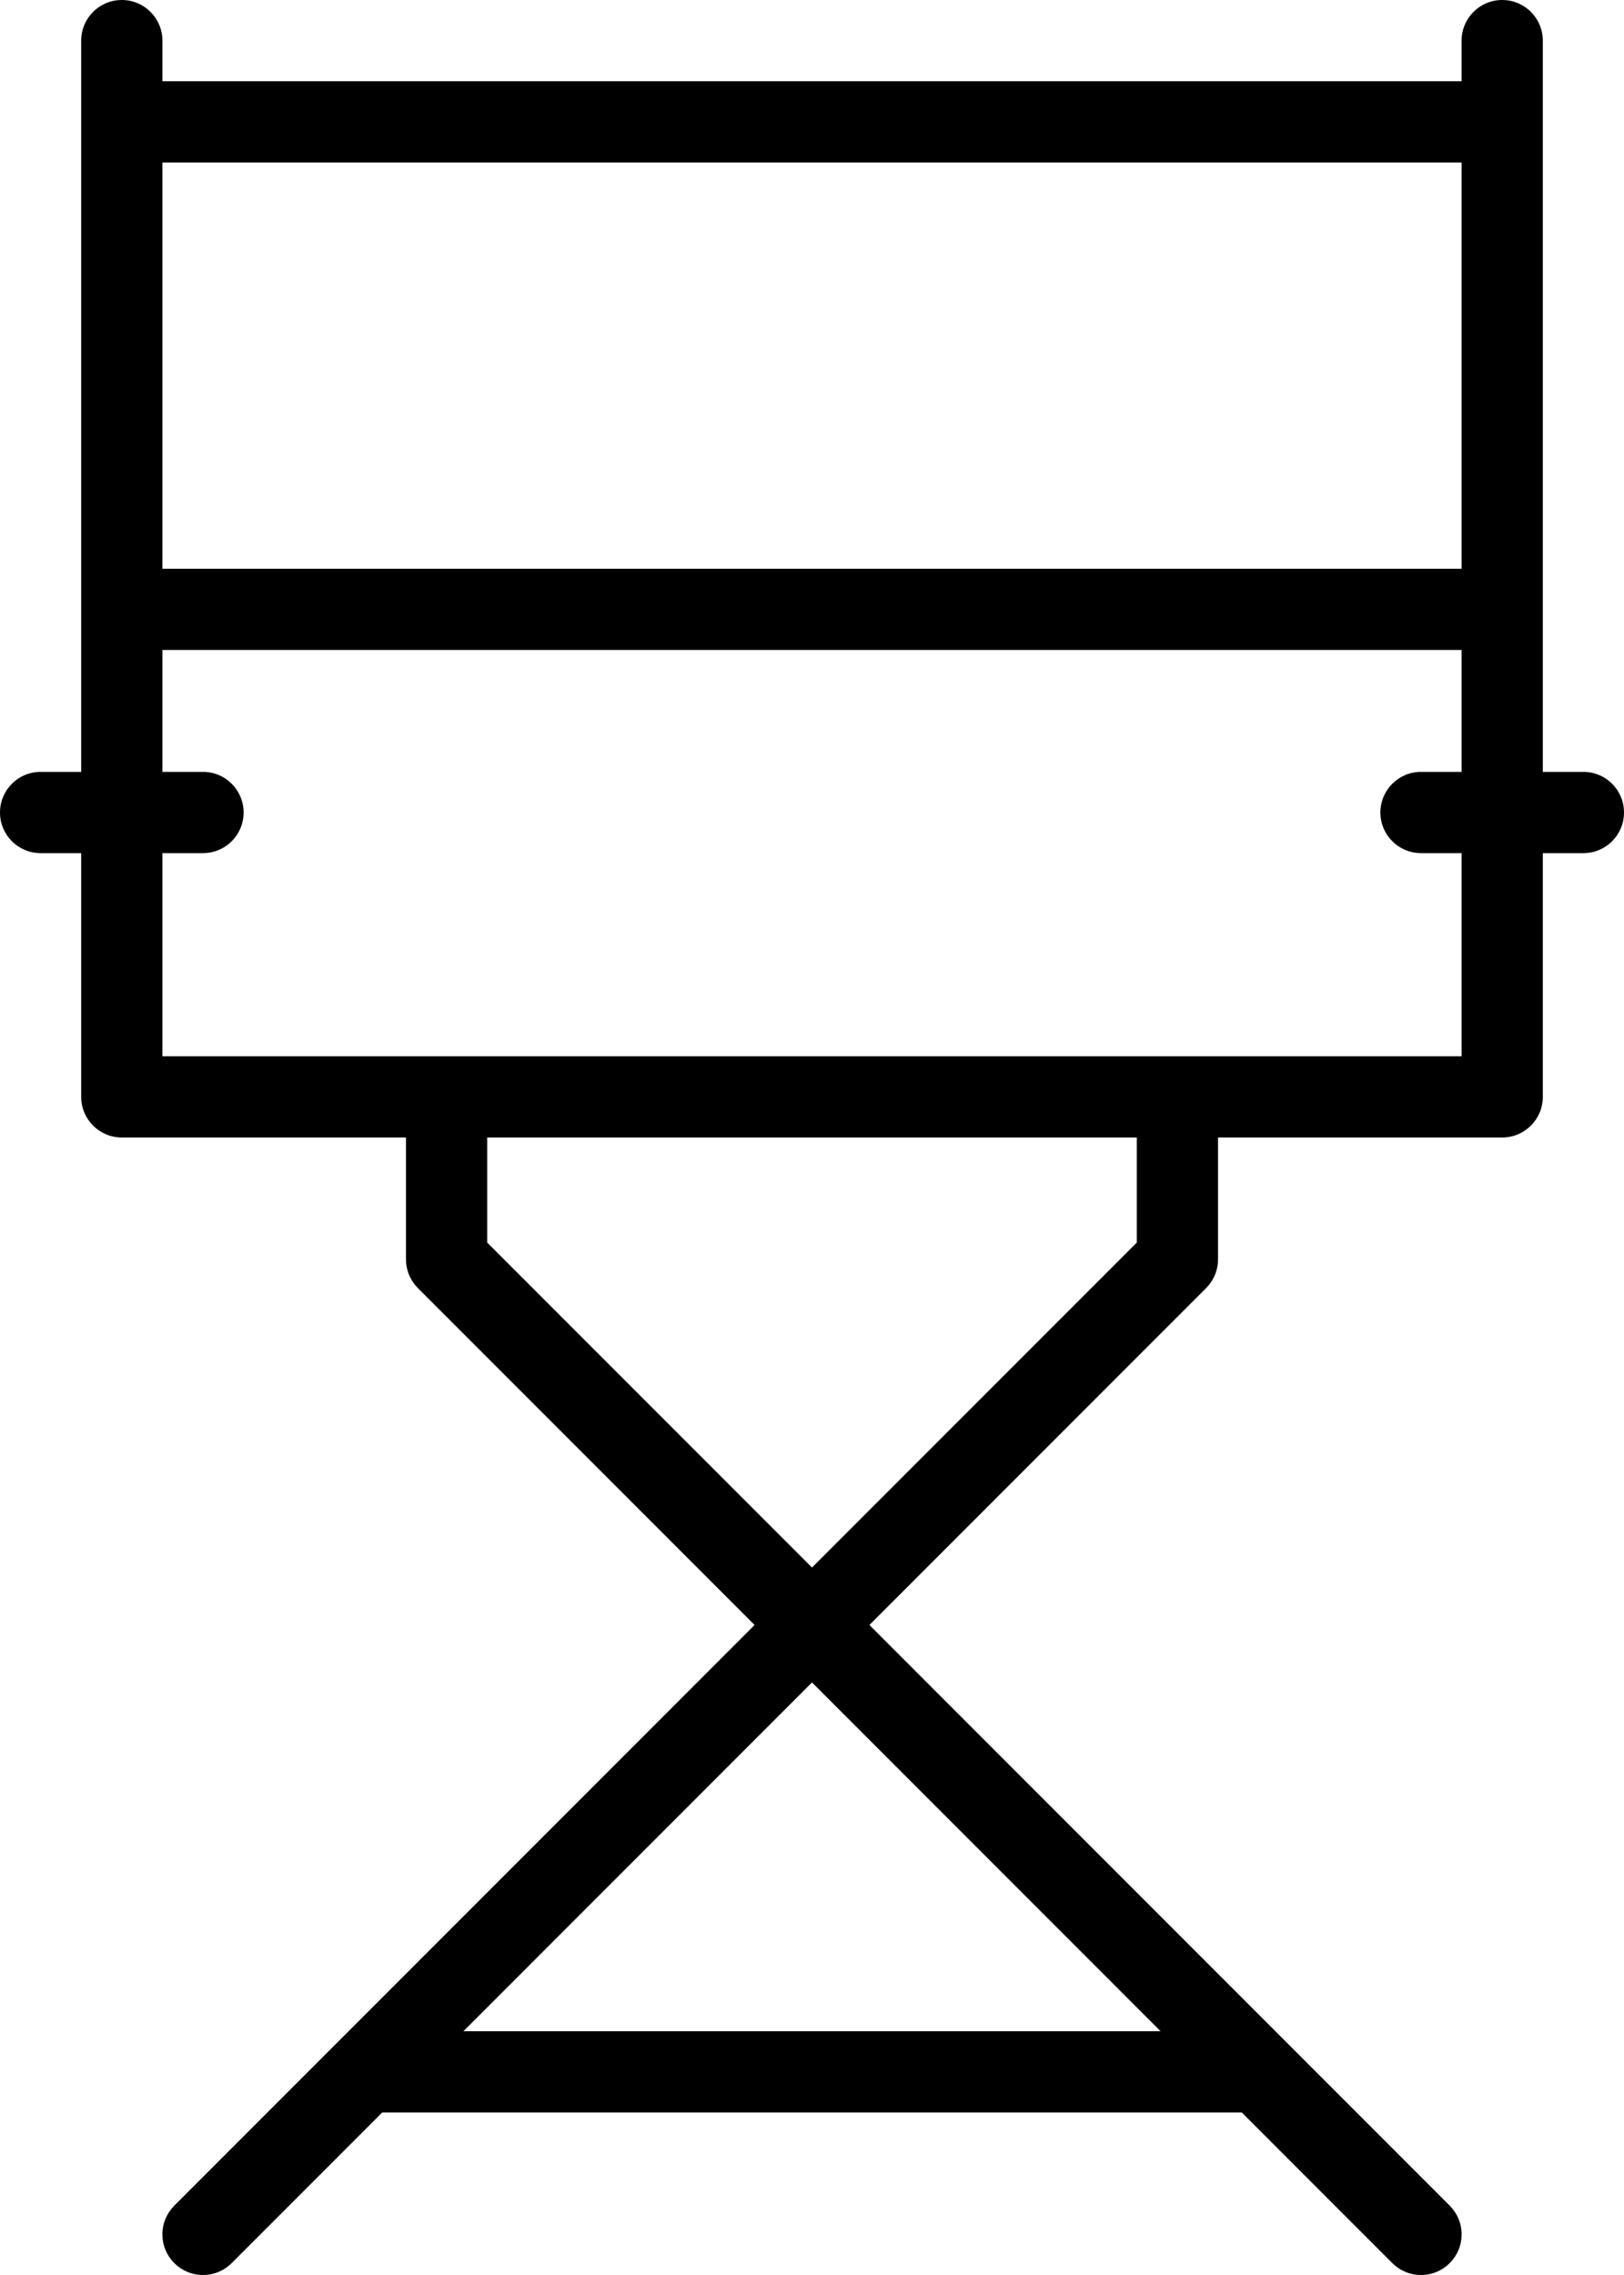 <?xml version="1.0" encoding="iso-8859-1"?>
<!-- Generator: Adobe Illustrator 16.0.4, SVG Export Plug-In . SVG Version: 6.00 Build 0)  -->
<!DOCTYPE svg PUBLIC "-//W3C//DTD SVG 1.1//EN" "http://www.w3.org/Graphics/SVG/1.1/DTD/svg11.dtd">
<svg version="1.1" id="Layer_1" xmlns="http://www.w3.org/2000/svg" xmlns:xlink="http://www.w3.org/1999/xlink" x="0px" y="0px"
	 width="40px" height="56px" viewBox="0 0 40 56" style="enable-background:new 0 0 40 56;" xml:space="preserve">
<g id="_x31_070-directors-chair-selected_x40_2x.png">
	<g>
		<path d="M39,19h-1V1c0-0.553-0.447-1-1-1s-1,0.447-1,1v1H4V1c0-0.553-0.447-1-1-1S2,0.447,2,1v18H1c-0.553,0-1,0.447-1,1
			s0.447,1,1,1h1v6c0,0.553,0.447,1,1,1h7v3c0,0.276,0.112,0.526,0.293,0.707L18.586,40L4.293,54.293C4.112,54.474,4,54.724,4,55
			c0,0.553,0.447,1,1,1c0.276,0,0.526-0.112,0.707-0.293L9.414,52h21.172l3.707,3.707C34.474,55.888,34.724,56,35,56
			c0.553,0,1-0.447,1-1c0-0.276-0.112-0.526-0.293-0.707L21.414,40l8.293-8.293C29.888,31.526,30,31.276,30,31v-3h7
			c0.553,0,1-0.447,1-1v-6h1c0.553,0,1-0.447,1-1S39.553,19,39,19z M28.586,50H11.414L20,41.414L28.586,50z M28,30.586l-8,8l-8-8V28
			h16V30.586z M36,19h-1c-0.553,0-1,0.447-1,1s0.447,1,1,1h1v5H4v-5h1c0.553,0,1-0.447,1-1s-0.447-1-1-1H4v-3h32V19z M36,14H4V4h32
			V14z"/>
	</g>
</g>
<g>
</g>
<g>
</g>
<g>
</g>
<g>
</g>
<g>
</g>
<g>
</g>
<g>
</g>
<g>
</g>
<g>
</g>
<g>
</g>
<g>
</g>
<g>
</g>
<g>
</g>
<g>
</g>
<g>
</g>
</svg>
